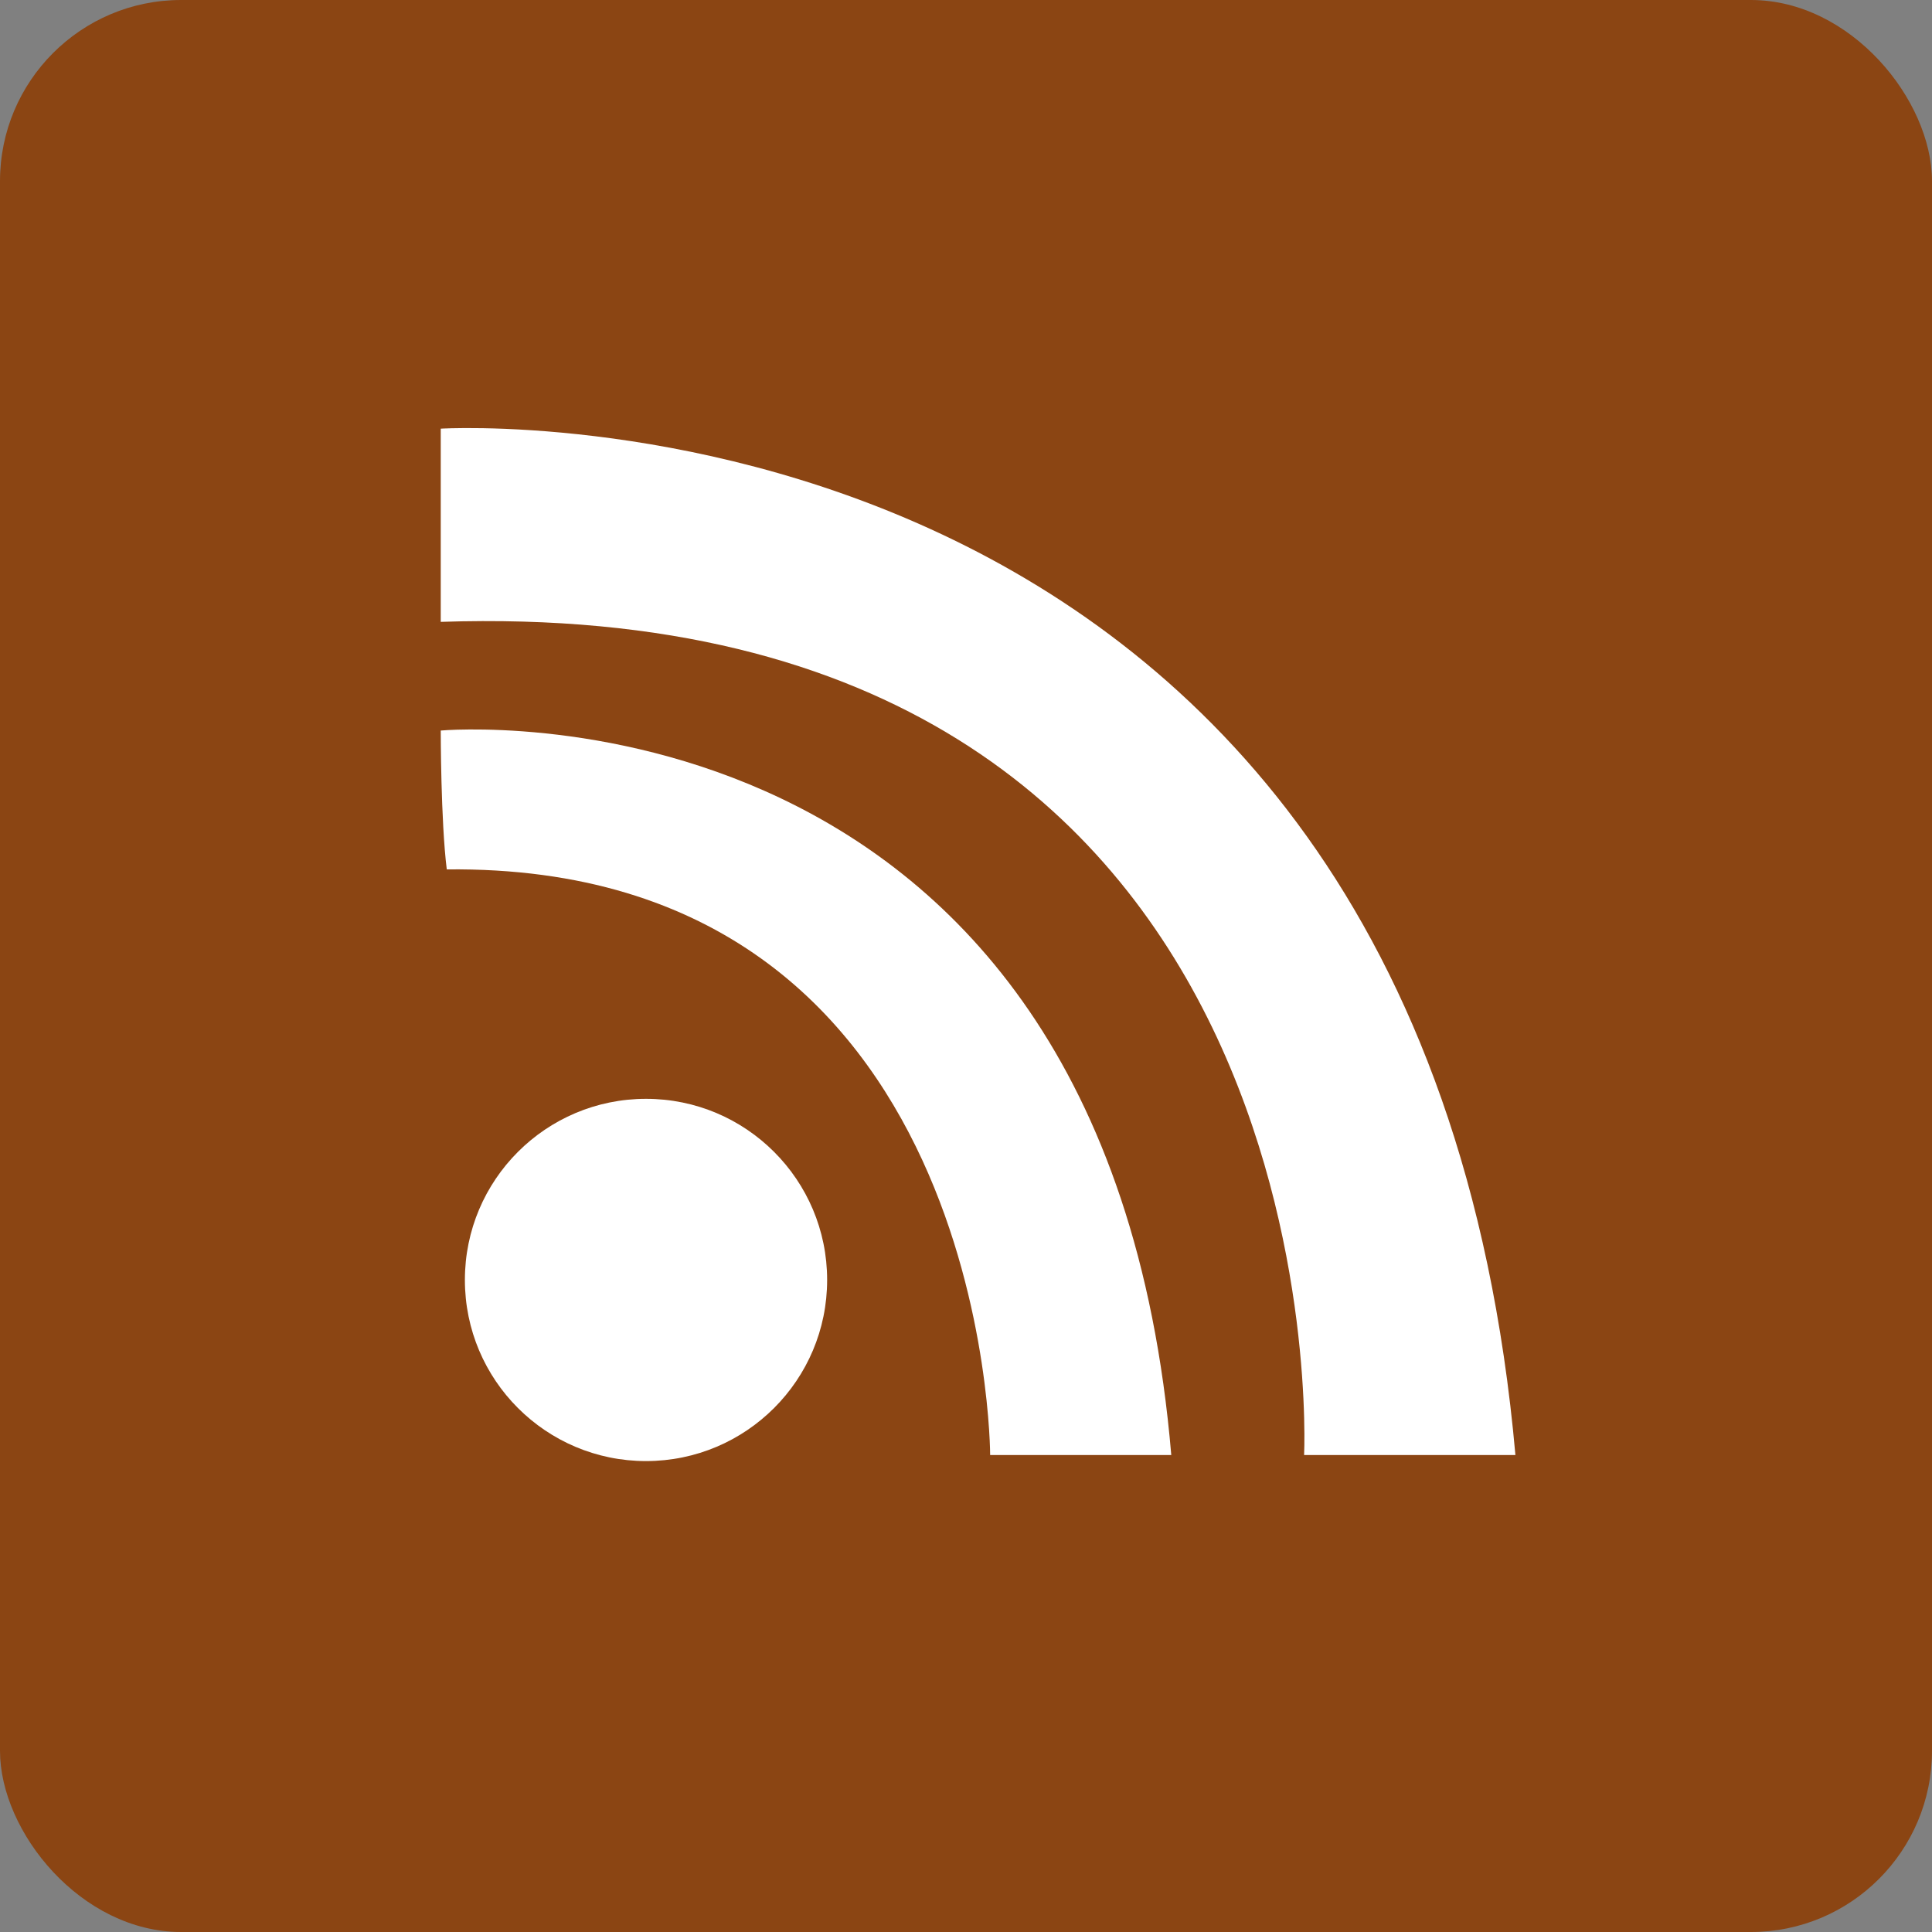 <svg xmlns="http://www.w3.org/2000/svg" width="32" height="32" viewBox="0 0 32 32" aria-labelledby="title">
        <rect x="0" y="0" width="32" height="32" fill="#808080" stroke="none"/>
        <title id="title">RSS icon</title>
<rect fill="saddlebrown" width="32" height="32" rx="3"/>
<path fill="white" d="M7.3,7.1c0,0,16.2-1,17.8,17c1.1,0-3.5,0-3.5,0S22.3,9.8,7.3,10.3C7.3,9.2,7.3,7.1,7.3,7.1z"/>
    <circle fill="white" cx="10.7" cy="21.2" r="3"/>
    <path fill="white" d="M7.3,12.1c0,0,11-1,12.1,12c0.8,0-3,0-3,0s0-9.8-9-9.7C7.3,13.6,7.3,12.1,7.3,12.1z"/>
</svg>